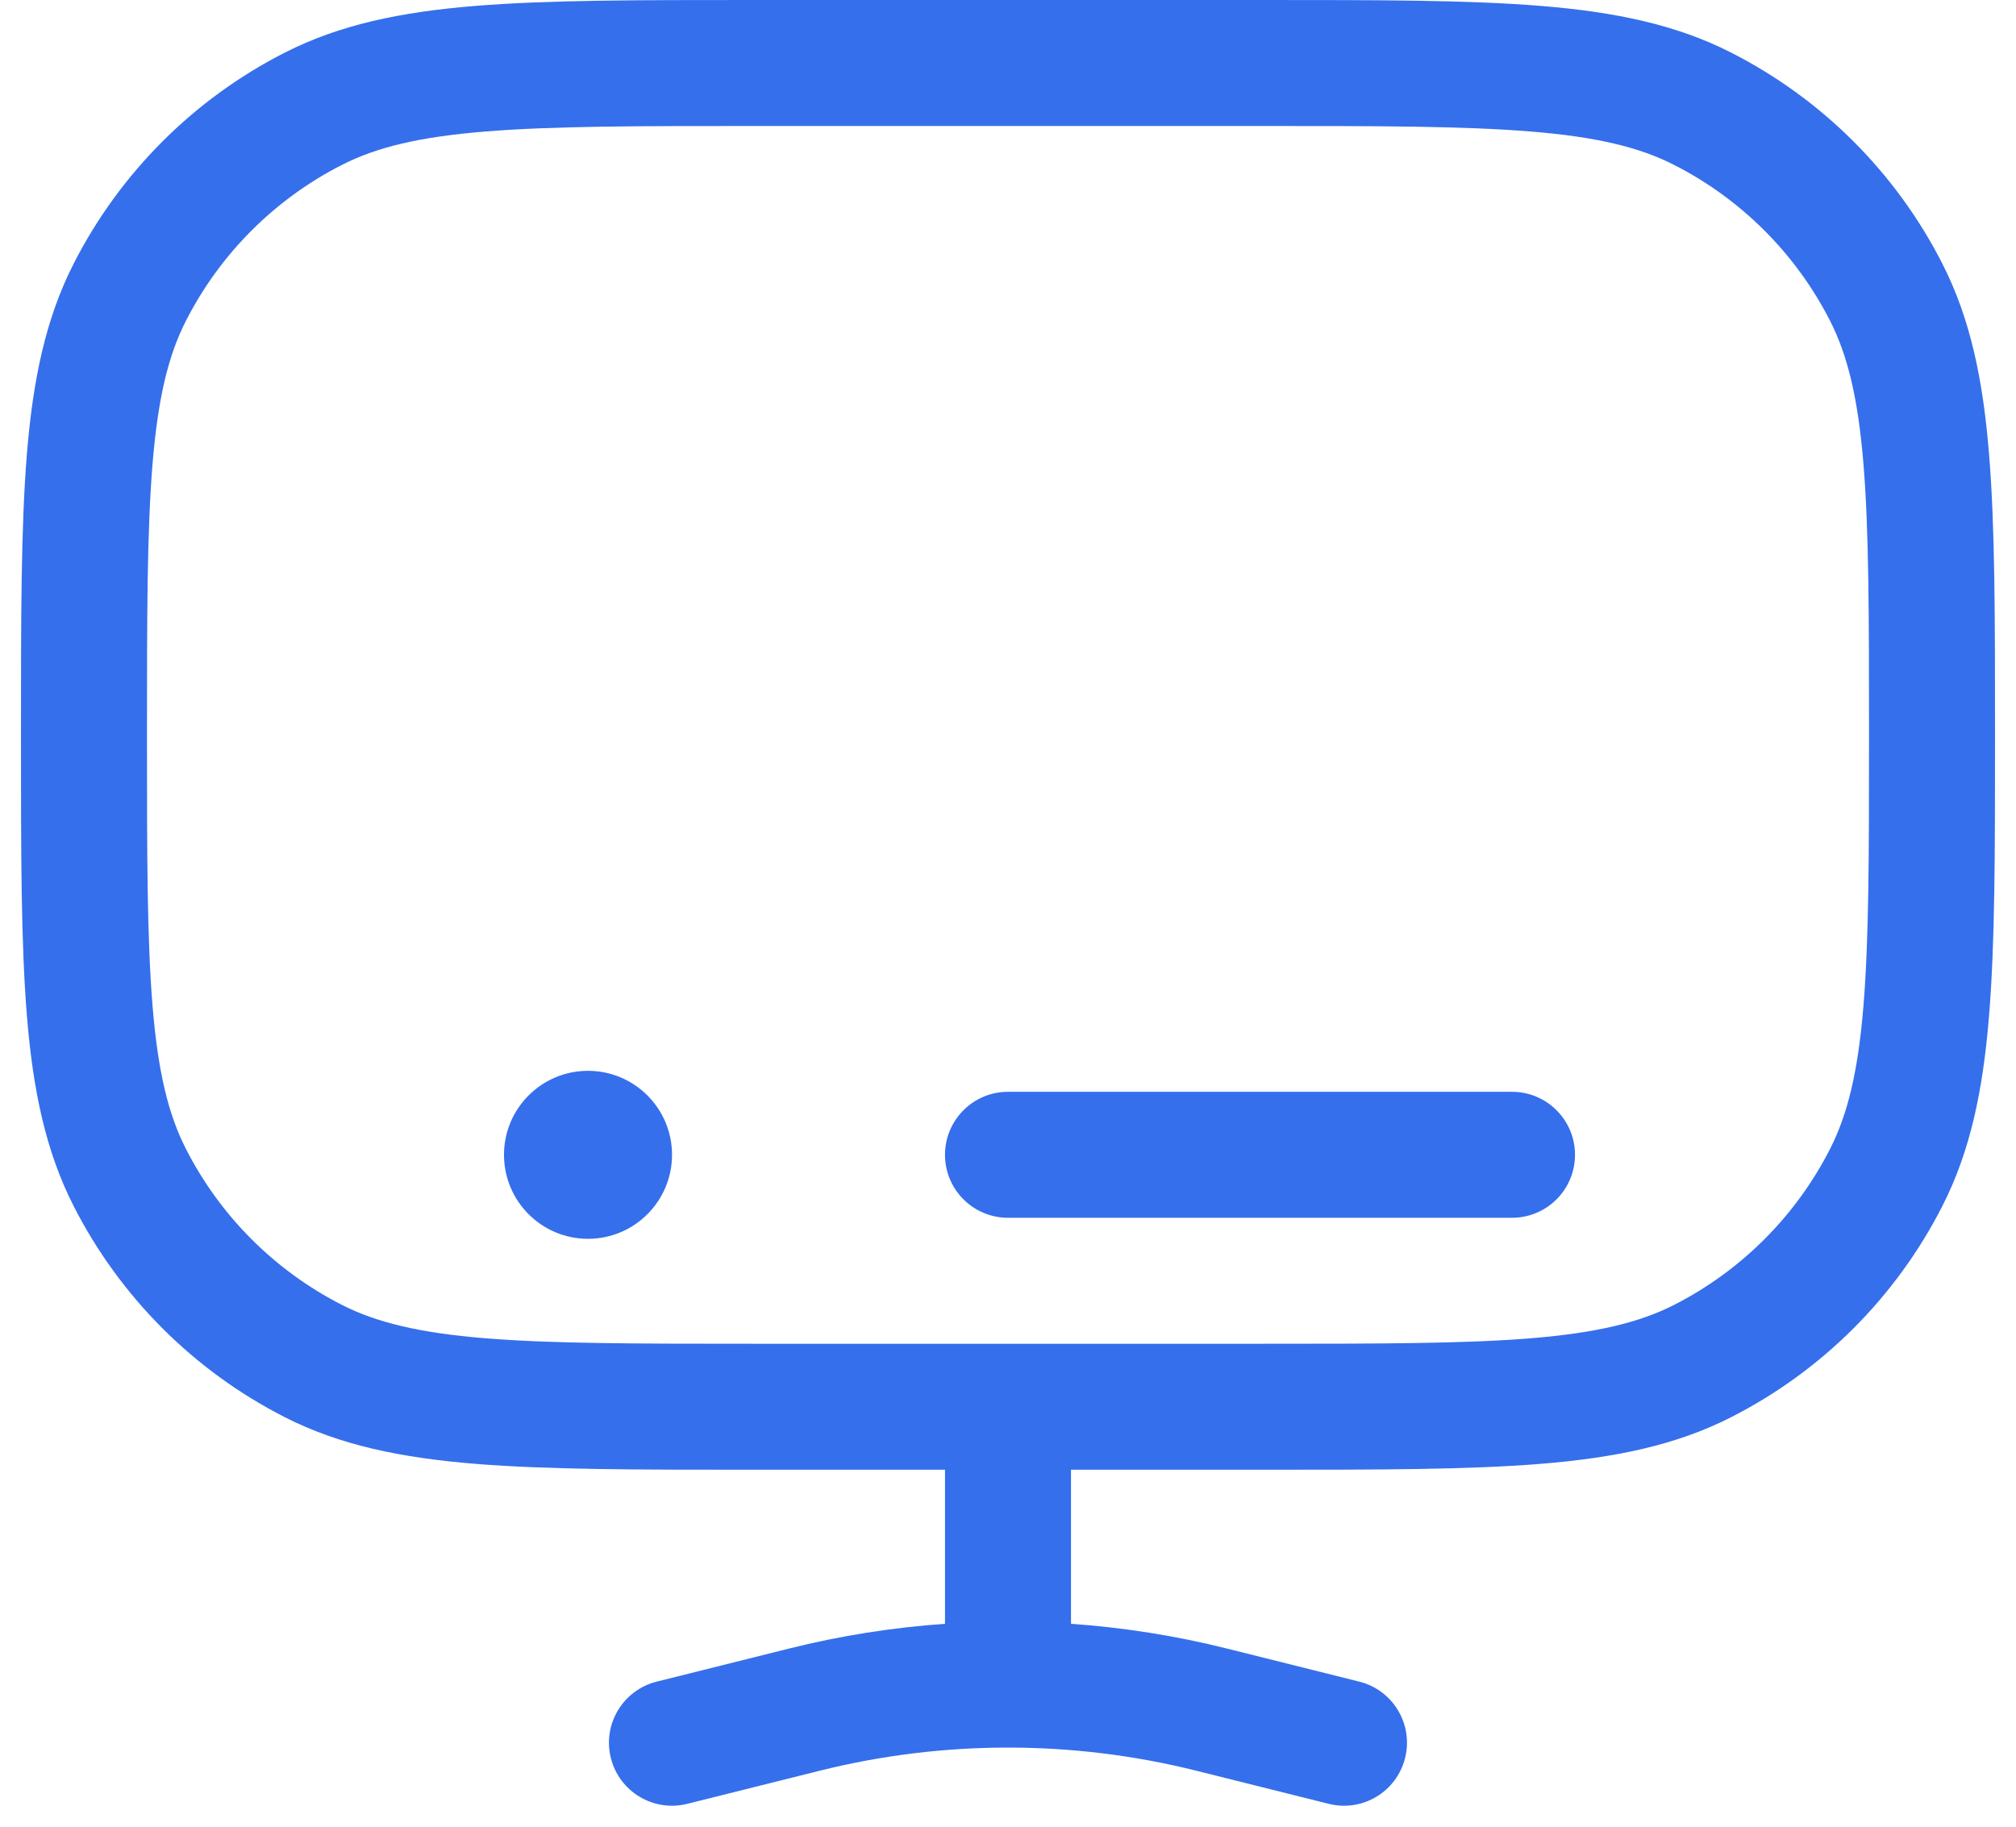<svg width="32" height="29" viewBox="0 0 32 29" fill="none" xmlns="http://www.w3.org/2000/svg">
<path fillRule="evenodd" clipRule="evenodd" d="M20.045 0H11.955C10.126 0 8.692 -1.3272e-05 7.54 0.094C6.366 0.19 5.397 0.389 4.519 0.836C3.077 1.571 1.904 2.743 1.169 4.186C0.722 5.064 0.523 6.033 0.427 7.207C0.333 8.359 0.333 9.793 0.333 11.622V11.711C0.333 13.54 0.333 14.974 0.427 16.127C0.523 17.3 0.722 18.27 1.169 19.147C1.904 20.59 3.077 21.763 4.519 22.498C5.397 22.945 6.366 23.143 7.54 23.239C8.692 23.333 10.126 23.333 11.955 23.333H15V25.779C14.167 25.837 13.339 25.968 12.524 26.172L10.424 26.697C9.888 26.831 9.562 27.373 9.696 27.909C9.83 28.445 10.373 28.771 10.909 28.637L13.009 28.112C13.991 27.866 14.995 27.744 16 27.744C17.005 27.744 18.009 27.866 18.991 28.112L21.091 28.637C21.627 28.771 22.169 28.445 22.303 27.909C22.437 27.373 22.111 26.831 21.576 26.697L19.476 26.172C18.661 25.968 17.832 25.837 17 25.779V23.333H20.045C21.874 23.333 23.308 23.333 24.46 23.239C25.634 23.143 26.603 22.945 27.48 22.498C28.923 21.763 30.096 20.59 30.831 19.147C31.278 18.27 31.477 17.3 31.572 16.127C31.667 14.974 31.667 13.54 31.667 11.711V11.622C31.667 9.793 31.667 8.359 31.572 7.207C31.477 6.033 31.278 5.064 30.831 4.186C30.096 2.743 28.923 1.571 27.48 0.836C26.603 0.389 25.634 0.19 24.46 0.094C23.308 -1.3272e-05 21.874 0 20.045 0ZM24.297 21.246C23.236 21.332 21.883 21.333 20 21.333H12C10.117 21.333 8.764 21.332 7.703 21.246C6.653 21.16 5.976 20.995 5.427 20.716C4.361 20.172 3.494 19.305 2.951 18.239C2.671 17.691 2.507 17.014 2.421 15.964C2.334 14.902 2.333 13.55 2.333 11.667C2.333 9.783 2.334 8.431 2.421 7.369C2.507 6.32 2.671 5.643 2.951 5.094C3.494 4.028 4.361 3.161 5.427 2.618C5.976 2.338 6.653 2.173 7.703 2.088C8.764 2.001 10.117 2 12 2H20C21.883 2 23.236 2.001 24.297 2.088C25.347 2.173 26.024 2.338 26.573 2.618C27.639 3.161 28.506 4.028 29.049 5.094C29.328 5.643 29.493 6.32 29.579 7.369C29.666 8.431 29.667 9.783 29.667 11.667C29.667 13.55 29.666 14.902 29.579 15.964C29.493 17.014 29.328 17.691 29.049 18.239C28.506 19.305 27.639 20.172 26.573 20.716C26.024 20.995 25.347 21.16 24.297 21.246ZM24 19.333C24.552 19.333 25 18.886 25 18.333C25 17.781 24.552 17.333 24 17.333H16C15.448 17.333 15 17.781 15 18.333C15 18.886 15.448 19.333 16 19.333H24ZM9.333 19.667C10.07 19.667 10.667 19.07 10.667 18.333C10.667 17.597 10.07 17 9.333 17C8.597 17 8 17.597 8 18.333C8 19.07 8.597 19.667 9.333 19.667Z" fill="#356FEC"/>
</svg>
